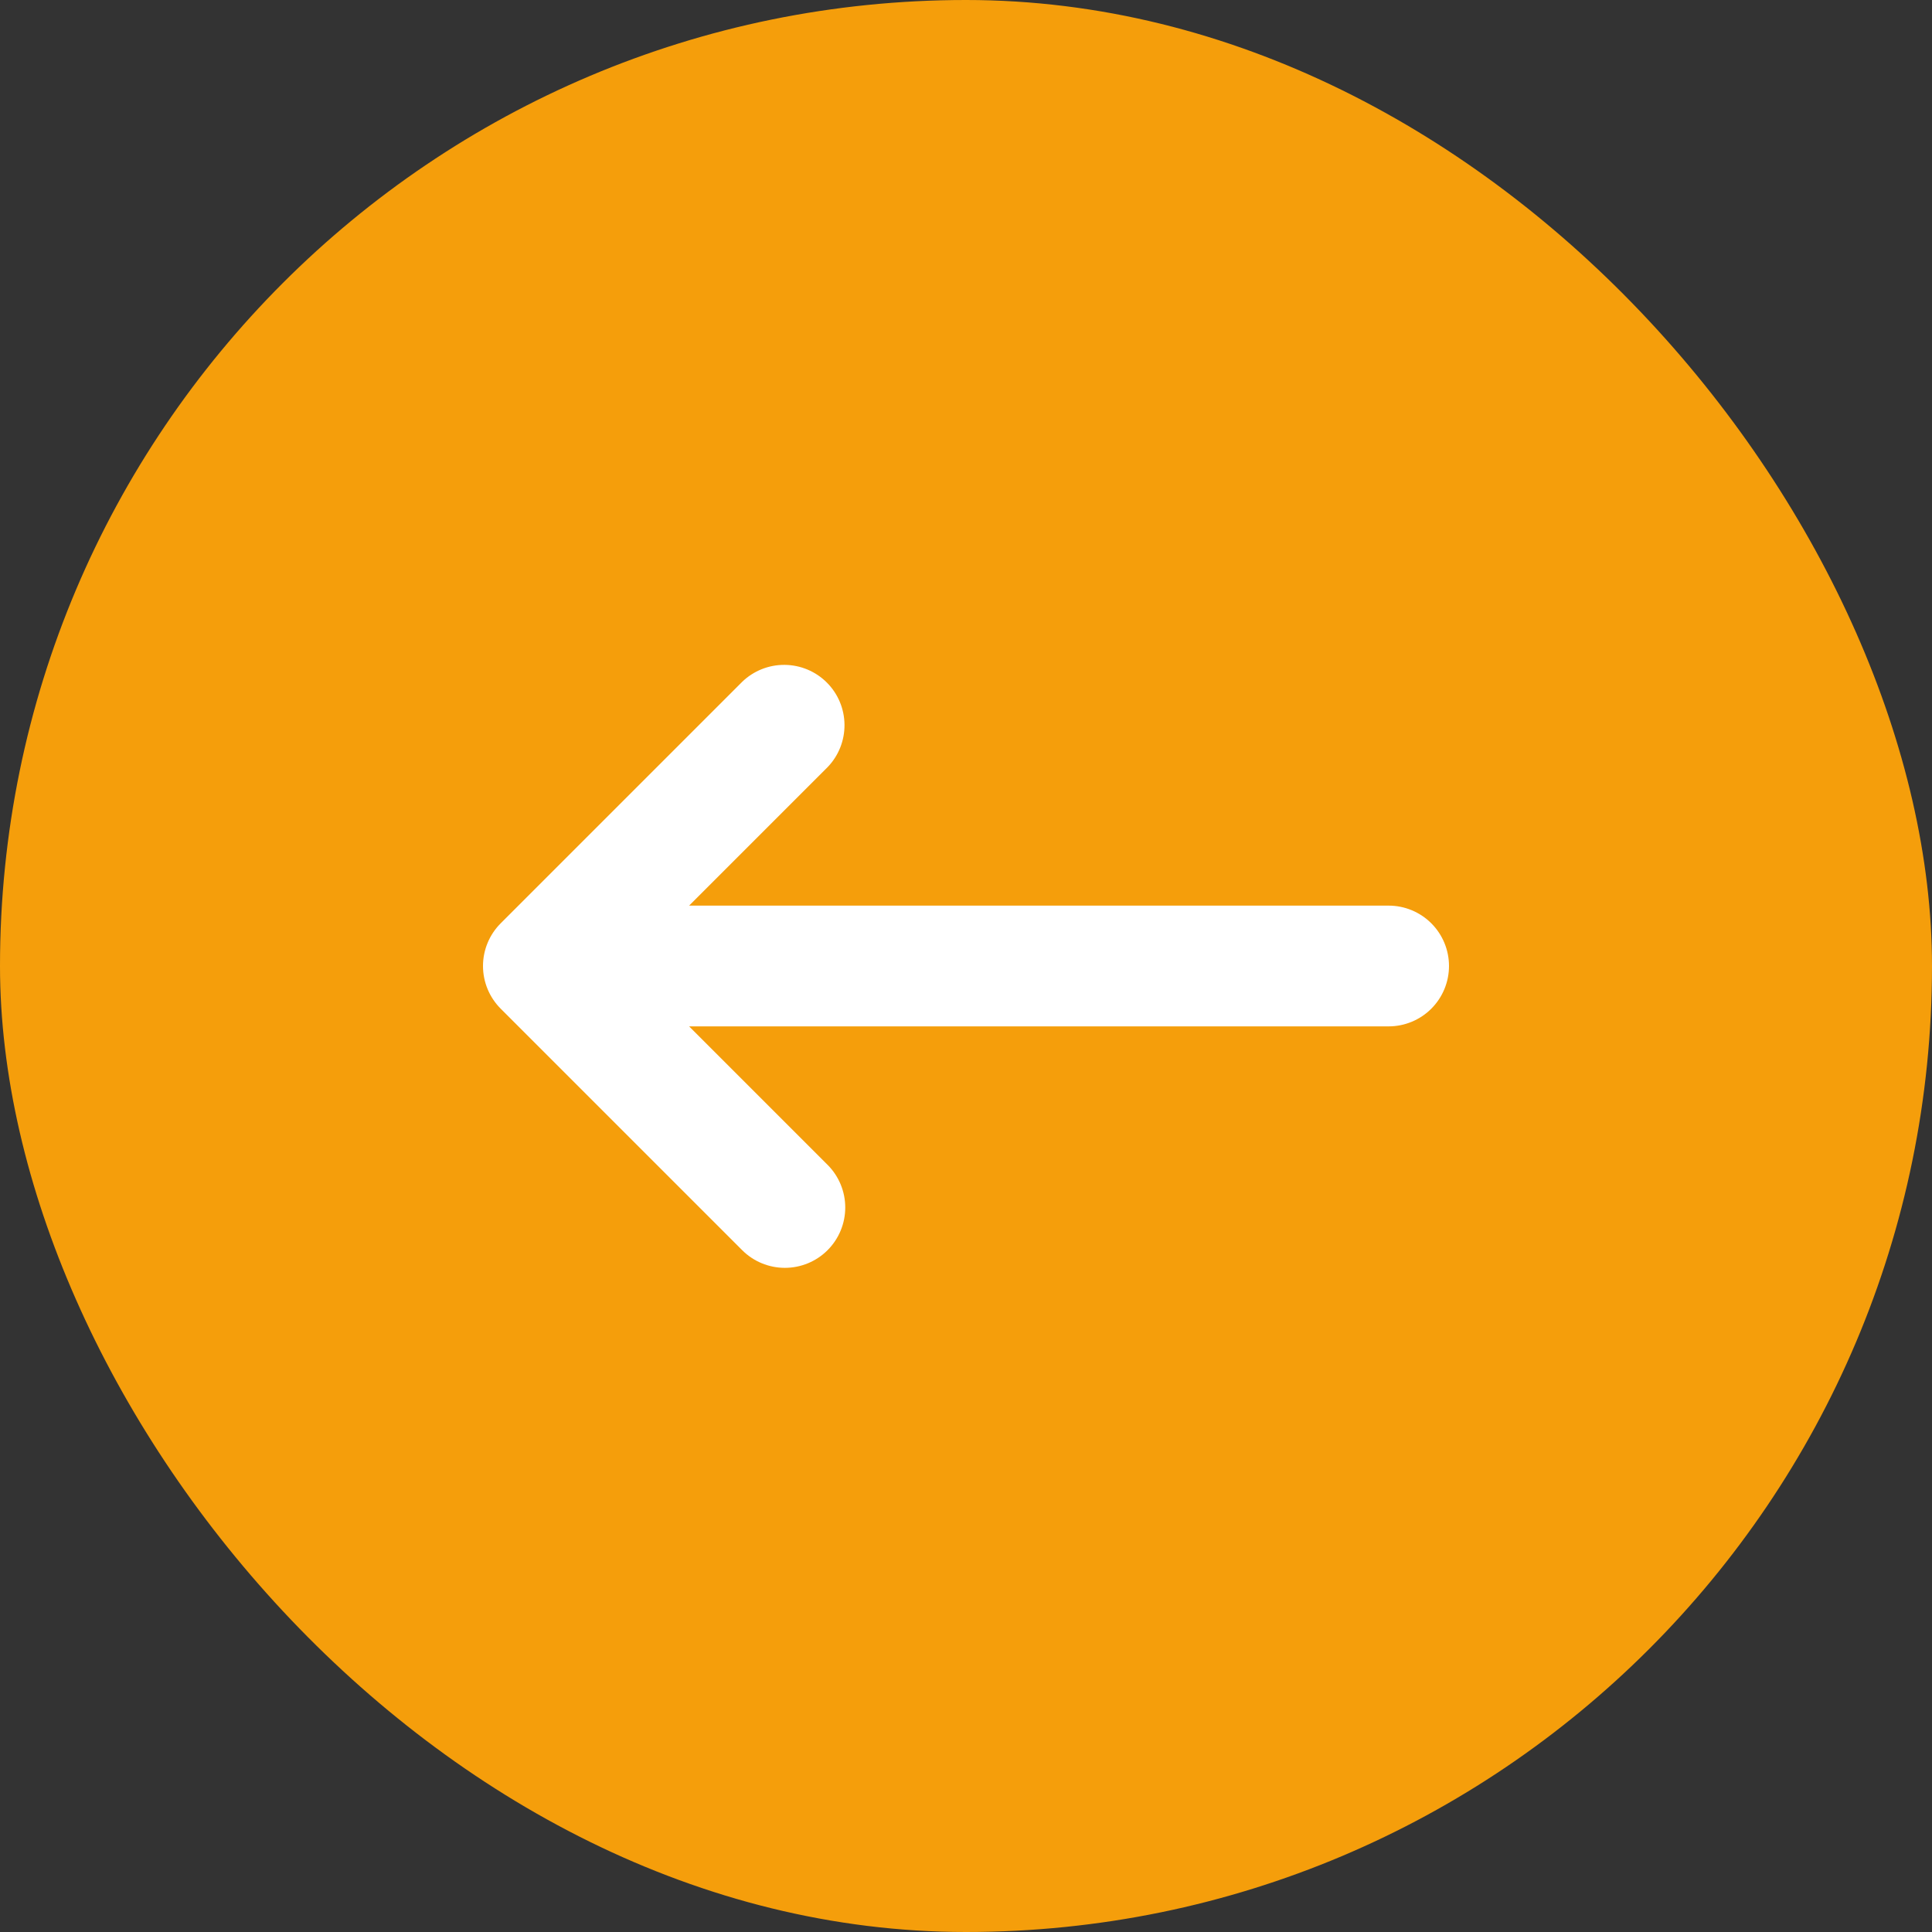 <svg width="64" height="64" viewBox="0 0 64 64" fill="none" xmlns="http://www.w3.org/2000/svg">
<rect x="0" y="0" width="64" height="64" fill="#333333" stroke="none"/>
<rect x="64" y="64" width="64" height="64" rx="32" transform="rotate(-180 64 64)" fill="#F59E0B"/>
<path fill-rule="evenodd" clip-rule="evenodd" d="M27.414 41.414C27.039 41.789 26.53 41.999 26 41.999C25.47 41.999 24.961 41.789 24.586 41.414L16.586 33.414C16.211 33.039 16 32.53 16 32C16 31.47 16.211 30.961 16.586 30.586L24.586 22.586C24.963 22.222 25.468 22.02 25.993 22.025C26.517 22.029 27.019 22.239 27.39 22.61C27.761 22.981 27.971 23.483 27.975 24.007C27.98 24.532 27.778 25.037 27.414 25.414L22.828 30L46 30C46.53 30 47.039 30.211 47.414 30.586C47.789 30.961 48 31.47 48 32C48 32.53 47.789 33.039 47.414 33.414C47.039 33.789 46.53 34 46 34H22.828L27.414 38.586C27.789 38.961 28 39.47 28 40C28 40.53 27.789 41.039 27.414 41.414Z" fill="white"/>
</svg>
